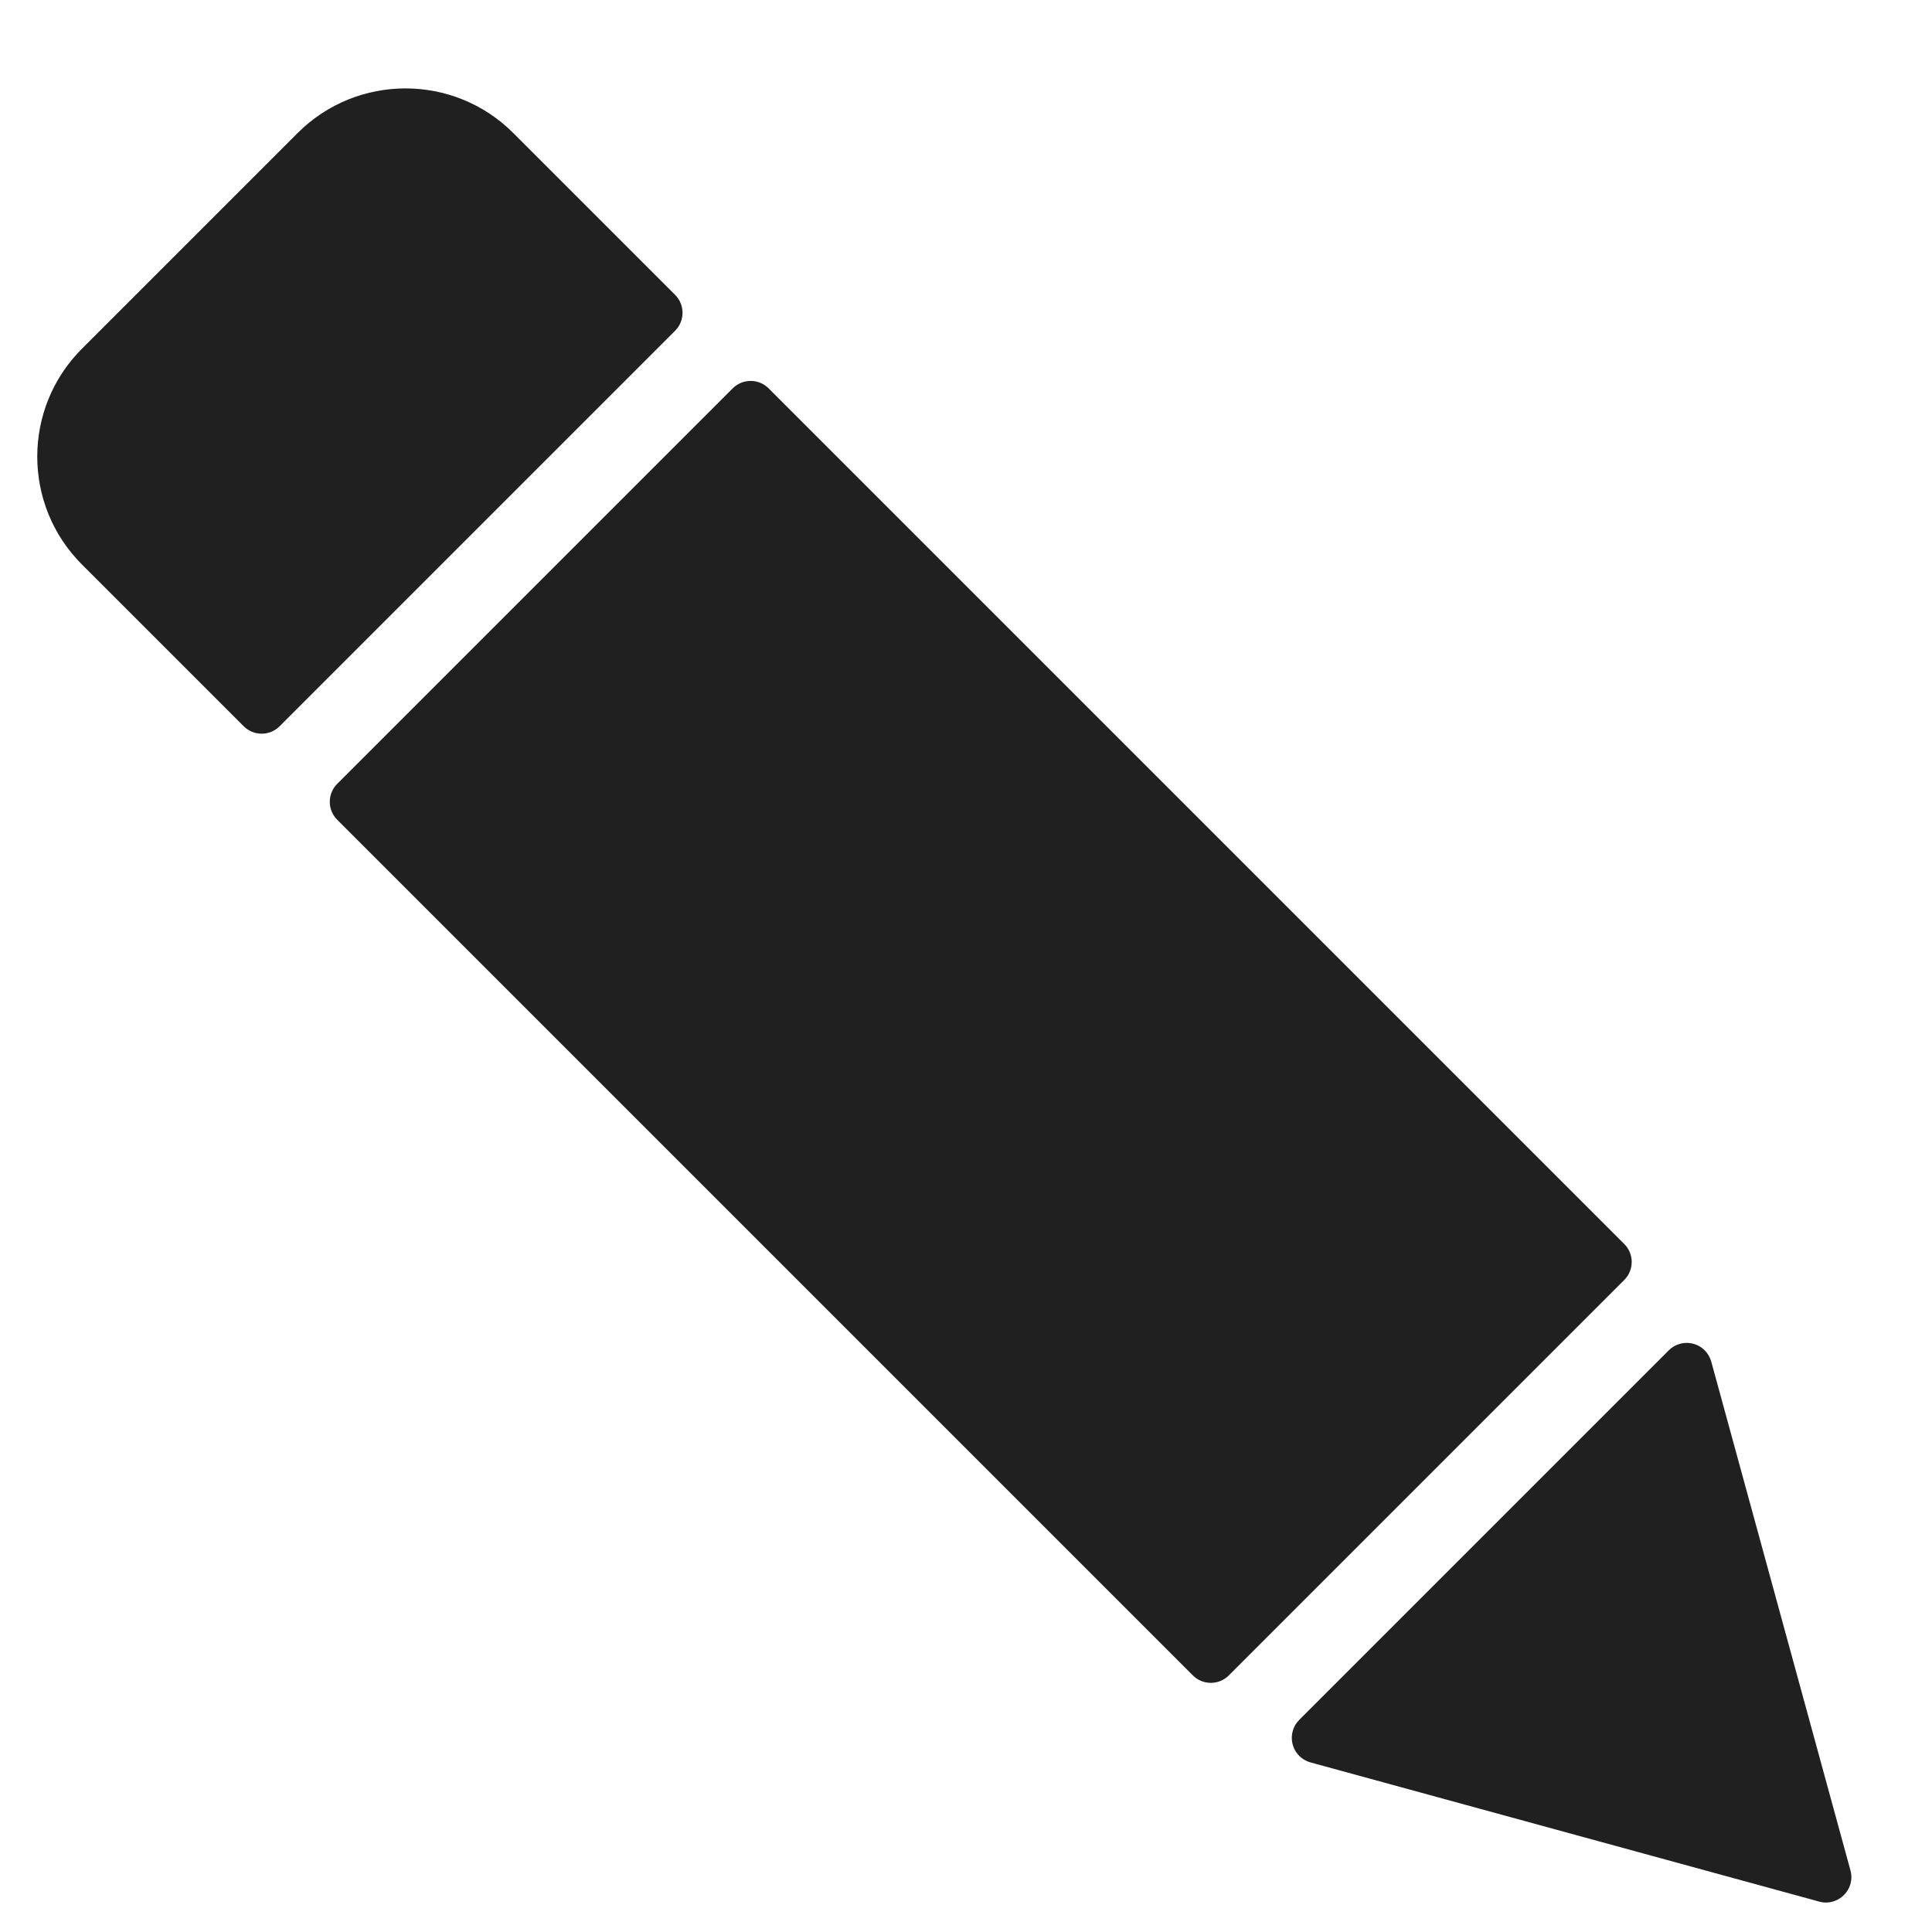 <?xml version="1.0" encoding="UTF-8"?>
<svg width="19px" height="19px" viewBox="0 0 19 19" version="1.1" xmlns="http://www.w3.org/2000/svg" xmlns:xlink="http://www.w3.org/1999/xlink">
    <!-- Generator: Sketch 55.1 (78136) - https://sketchapp.com -->
    <title>icon_edit</title>
    <desc>Created with Sketch.</desc>
    <g id="icon_edit" stroke="none" stroke-width="1" fill="none" fill-rule="evenodd">
        <path d="M7.43,17 L12.57,17 C12.708,17 12.82,17.112 12.82,17.25 C12.82,17.293 12.808,17.336 12.787,17.374 L10.217,21.88 C10.149,22 9.996,22.041 9.876,21.973 C9.837,21.951 9.805,21.919 9.783,21.88 L7.213,17.374 C7.145,17.254 7.187,17.101 7.307,17.033 C7.344,17.011 7.387,17 7.43,17 Z M7.25,3.801 L12.75,3.801 C12.888,3.801 13,3.913 13,4.051 L13,15.951 C13,16.089 12.888,16.201 12.75,16.201 L7.25,16.201 C7.112,16.201 7,16.089 7,15.951 L7,4.051 C7,3.913 7.112,3.801 7.25,3.801 Z M8.5,-1 L11.5,-1 C12.328,-1 13,-0.328 13,0.5 L13,2.75 C13,2.888 12.888,3 12.75,3 L7.25,3 C7.112,3 7,2.888 7,2.75 L7,0.5 C7,-0.328 7.672,-1 8.5,-1 Z" fill="#202020" fill-rule="nonzero" transform="translate(10, 10.503) rotate(-45) translate(-10, -10.503) "></path>
    </g>
</svg>